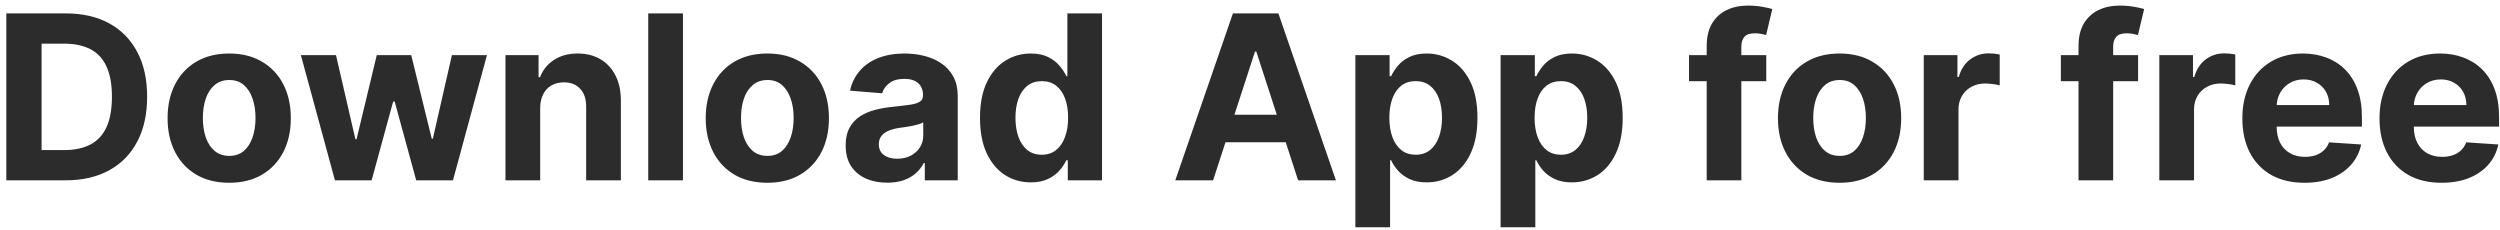 <svg width="305" height="28" viewBox="0 0 305 28" fill="none" xmlns="http://www.w3.org/2000/svg">
<path d="M7.989 22H0.77V1.636H8.048C10.097 1.636 11.86 2.044 13.338 2.859C14.816 3.668 15.953 4.831 16.749 6.349C17.551 7.867 17.952 9.684 17.952 11.798C17.952 13.919 17.551 15.742 16.749 17.267C15.953 18.792 14.81 19.962 13.318 20.777C11.833 21.592 10.057 22 7.989 22ZM5.075 18.311H7.81C9.082 18.311 10.153 18.086 11.021 17.635C11.896 17.178 12.553 16.472 12.99 15.517C13.434 14.556 13.656 13.316 13.656 11.798C13.656 10.294 13.434 9.064 12.99 8.109C12.553 7.155 11.9 6.452 11.031 6.001C10.163 5.551 9.092 5.325 7.82 5.325H5.075V18.311ZM27.962 22.298C26.418 22.298 25.082 21.97 23.955 21.314C22.835 20.651 21.97 19.73 21.36 18.55C20.75 17.363 20.445 15.988 20.445 14.423C20.445 12.846 20.75 11.467 21.36 10.287C21.97 9.1 22.835 8.179 23.955 7.523C25.082 6.86 26.418 6.528 27.962 6.528C29.506 6.528 30.839 6.86 31.959 7.523C33.086 8.179 33.954 9.1 34.564 10.287C35.174 11.467 35.479 12.846 35.479 14.423C35.479 15.988 35.174 17.363 34.564 18.55C33.954 19.73 33.086 20.651 31.959 21.314C30.839 21.97 29.506 22.298 27.962 22.298ZM27.982 19.017C28.684 19.017 29.271 18.818 29.742 18.421C30.212 18.016 30.567 17.466 30.806 16.77C31.051 16.074 31.174 15.282 31.174 14.393C31.174 13.505 31.051 12.713 30.806 12.017C30.567 11.321 30.212 10.771 29.742 10.367C29.271 9.962 28.684 9.76 27.982 9.76C27.273 9.76 26.676 9.962 26.192 10.367C25.715 10.771 25.354 11.321 25.108 12.017C24.87 12.713 24.75 13.505 24.75 14.393C24.75 15.282 24.87 16.074 25.108 16.77C25.354 17.466 25.715 18.016 26.192 18.421C26.676 18.818 27.273 19.017 27.982 19.017ZM40.863 22L36.707 6.727H40.992L43.359 16.989H43.498L45.964 6.727H50.17L52.676 16.929H52.805L55.132 6.727H59.407L55.261 22H50.777L48.152 12.395H47.963L45.338 22H40.863ZM65.903 13.171V22H61.667V6.727H65.704V9.422H65.883C66.221 8.534 66.788 7.831 67.583 7.314C68.379 6.79 69.343 6.528 70.477 6.528C71.537 6.528 72.462 6.76 73.251 7.224C74.04 7.688 74.653 8.351 75.09 9.213C75.528 10.068 75.746 11.089 75.746 12.276V22H71.511V13.031C71.517 12.097 71.279 11.367 70.795 10.844C70.311 10.313 69.645 10.048 68.796 10.048C68.226 10.048 67.722 10.171 67.285 10.416C66.854 10.662 66.516 11.019 66.271 11.49C66.032 11.954 65.909 12.514 65.903 13.171ZM83.321 1.636V22H79.085V1.636H83.321ZM93.614 22.298C92.07 22.298 90.734 21.97 89.607 21.314C88.487 20.651 87.622 19.73 87.012 18.55C86.402 17.363 86.097 15.988 86.097 14.423C86.097 12.846 86.402 11.467 87.012 10.287C87.622 9.1 88.487 8.179 89.607 7.523C90.734 6.86 92.07 6.528 93.614 6.528C95.159 6.528 96.491 6.86 97.612 7.523C98.738 8.179 99.607 9.1 100.217 10.287C100.826 11.467 101.131 12.846 101.131 14.423C101.131 15.988 100.826 17.363 100.217 18.55C99.607 19.73 98.738 20.651 97.612 21.314C96.491 21.97 95.159 22.298 93.614 22.298ZM93.634 19.017C94.337 19.017 94.924 18.818 95.394 18.421C95.865 18.016 96.219 17.466 96.458 16.77C96.703 16.074 96.826 15.282 96.826 14.393C96.826 13.505 96.703 12.713 96.458 12.017C96.219 11.321 95.865 10.771 95.394 10.367C94.924 9.962 94.337 9.76 93.634 9.76C92.925 9.76 92.328 9.962 91.844 10.367C91.367 10.771 91.006 11.321 90.761 12.017C90.522 12.713 90.403 13.505 90.403 14.393C90.403 15.282 90.522 16.074 90.761 16.77C91.006 17.466 91.367 18.016 91.844 18.421C92.328 18.818 92.925 19.017 93.634 19.017ZM108.241 22.288C107.266 22.288 106.398 22.119 105.636 21.781C104.873 21.437 104.27 20.93 103.826 20.26C103.388 19.584 103.17 18.742 103.17 17.734C103.17 16.886 103.326 16.173 103.637 15.597C103.949 15.02 104.373 14.556 104.91 14.204C105.447 13.853 106.057 13.588 106.739 13.409C107.429 13.23 108.151 13.104 108.907 13.031C109.795 12.938 110.511 12.852 111.055 12.773C111.598 12.687 111.993 12.561 112.238 12.395C112.483 12.229 112.606 11.984 112.606 11.659V11.599C112.606 10.97 112.407 10.482 112.009 10.138C111.618 9.793 111.061 9.621 110.339 9.621C109.576 9.621 108.97 9.79 108.519 10.128C108.068 10.459 107.77 10.877 107.624 11.381L103.707 11.062C103.906 10.134 104.297 9.332 104.88 8.656C105.463 7.973 106.216 7.45 107.137 7.085C108.065 6.714 109.139 6.528 110.359 6.528C111.207 6.528 112.019 6.628 112.795 6.827C113.577 7.026 114.27 7.334 114.873 7.751C115.483 8.169 115.963 8.706 116.315 9.362C116.666 10.012 116.842 10.791 116.842 11.699V22H112.825V19.882H112.705C112.46 20.359 112.132 20.78 111.721 21.145C111.31 21.503 110.816 21.785 110.239 21.99C109.663 22.189 108.996 22.288 108.241 22.288ZM109.454 19.365C110.077 19.365 110.627 19.242 111.104 18.997C111.582 18.745 111.956 18.407 112.228 17.983C112.5 17.559 112.636 17.078 112.636 16.541V14.921C112.503 15.007 112.321 15.086 112.089 15.159C111.863 15.225 111.608 15.288 111.323 15.348C111.038 15.401 110.753 15.451 110.468 15.497C110.183 15.537 109.924 15.573 109.692 15.607C109.195 15.68 108.761 15.796 108.39 15.954C108.019 16.114 107.73 16.329 107.525 16.601C107.319 16.866 107.217 17.197 107.217 17.595C107.217 18.172 107.425 18.613 107.843 18.918C108.267 19.216 108.804 19.365 109.454 19.365ZM125.756 22.249C124.596 22.249 123.545 21.95 122.604 21.354C121.669 20.75 120.927 19.866 120.376 18.699C119.833 17.526 119.561 16.087 119.561 14.383C119.561 12.633 119.843 11.178 120.406 10.018C120.97 8.852 121.719 7.98 122.653 7.403C123.595 6.82 124.625 6.528 125.746 6.528C126.601 6.528 127.313 6.674 127.884 6.966C128.46 7.251 128.924 7.609 129.276 8.04C129.634 8.464 129.905 8.882 130.091 9.293H130.22V1.636H134.446V22H130.27V19.554H130.091C129.892 19.978 129.61 20.399 129.246 20.817C128.888 21.228 128.42 21.569 127.844 21.841C127.274 22.113 126.578 22.249 125.756 22.249ZM127.098 18.878C127.781 18.878 128.357 18.692 128.828 18.321C129.305 17.943 129.67 17.416 129.922 16.74C130.18 16.064 130.31 15.272 130.31 14.364C130.31 13.456 130.184 12.667 129.932 11.997C129.68 11.328 129.315 10.811 128.838 10.446C128.361 10.081 127.781 9.899 127.098 9.899C126.402 9.899 125.815 10.088 125.338 10.466C124.861 10.844 124.5 11.367 124.254 12.037C124.009 12.706 123.886 13.482 123.886 14.364C123.886 15.252 124.009 16.037 124.254 16.72C124.506 17.396 124.867 17.927 125.338 18.311C125.815 18.689 126.402 18.878 127.098 18.878ZM147.999 22H143.385L150.415 1.636H155.963L162.983 22H158.369L153.268 6.29H153.109L147.999 22ZM147.71 13.996H158.608V17.357H147.71V13.996ZM165.354 27.727V6.727H169.531V9.293H169.719C169.905 8.882 170.174 8.464 170.525 8.04C170.883 7.609 171.347 7.251 171.917 6.966C172.494 6.674 173.21 6.528 174.065 6.528C175.178 6.528 176.206 6.82 177.147 7.403C178.088 7.98 178.841 8.852 179.404 10.018C179.968 11.178 180.249 12.633 180.249 14.383C180.249 16.087 179.974 17.526 179.424 18.699C178.88 19.866 178.138 20.75 177.197 21.354C176.262 21.95 175.215 22.249 174.055 22.249C173.233 22.249 172.533 22.113 171.957 21.841C171.387 21.569 170.919 21.228 170.555 20.817C170.19 20.399 169.912 19.978 169.719 19.554H169.59V27.727H165.354ZM169.501 14.364C169.501 15.272 169.627 16.064 169.879 16.74C170.13 17.416 170.495 17.943 170.972 18.321C171.45 18.692 172.03 18.878 172.712 18.878C173.402 18.878 173.985 18.689 174.462 18.311C174.94 17.927 175.301 17.396 175.546 16.72C175.798 16.037 175.924 15.252 175.924 14.364C175.924 13.482 175.801 12.706 175.556 12.037C175.311 11.367 174.95 10.844 174.472 10.466C173.995 10.088 173.408 9.899 172.712 9.899C172.023 9.899 171.44 10.081 170.962 10.446C170.492 10.811 170.13 11.328 169.879 11.997C169.627 12.667 169.501 13.456 169.501 14.364ZM183.073 27.727V6.727H187.249V9.293H187.438C187.624 8.882 187.892 8.464 188.244 8.04C188.602 7.609 189.066 7.251 189.636 6.966C190.212 6.674 190.928 6.528 191.783 6.528C192.897 6.528 193.924 6.82 194.866 7.403C195.807 7.98 196.559 8.852 197.123 10.018C197.686 11.178 197.968 12.633 197.968 14.383C197.968 16.087 197.693 17.526 197.143 18.699C196.599 19.866 195.857 20.75 194.915 21.354C193.981 21.95 192.933 22.249 191.773 22.249C190.951 22.249 190.252 22.113 189.675 21.841C189.105 21.569 188.638 21.228 188.273 20.817C187.909 20.399 187.63 19.978 187.438 19.554H187.309V27.727H183.073ZM187.219 14.364C187.219 15.272 187.345 16.064 187.597 16.74C187.849 17.416 188.214 17.943 188.691 18.321C189.168 18.692 189.748 18.878 190.431 18.878C191.121 18.878 191.704 18.689 192.181 18.311C192.658 17.927 193.02 17.396 193.265 16.72C193.517 16.037 193.643 15.252 193.643 14.364C193.643 13.482 193.52 12.706 193.275 12.037C193.03 11.367 192.668 10.844 192.191 10.466C191.714 10.088 191.127 9.899 190.431 9.899C189.742 9.899 189.158 10.081 188.681 10.446C188.21 10.811 187.849 11.328 187.597 11.997C187.345 12.667 187.219 13.456 187.219 14.364ZM215.485 6.727V9.909H206.059V6.727H215.485ZM208.217 22V5.624C208.217 4.517 208.432 3.598 208.863 2.869C209.301 2.14 209.897 1.593 210.653 1.229C211.409 0.864 212.267 0.682 213.228 0.682C213.878 0.682 214.471 0.732 215.008 0.831C215.552 0.93 215.956 1.02 216.221 1.099L215.466 4.281C215.3 4.228 215.094 4.178 214.849 4.132C214.61 4.086 214.365 4.062 214.113 4.062C213.49 4.062 213.056 4.208 212.811 4.5C212.565 4.785 212.443 5.186 212.443 5.703V22H208.217ZM224.427 22.298C222.882 22.298 221.547 21.97 220.42 21.314C219.299 20.651 218.434 19.73 217.825 18.55C217.215 17.363 216.91 15.988 216.91 14.423C216.91 12.846 217.215 11.467 217.825 10.287C218.434 9.1 219.299 8.179 220.42 7.523C221.547 6.86 222.882 6.528 224.427 6.528C225.971 6.528 227.304 6.86 228.424 7.523C229.551 8.179 230.419 9.1 231.029 10.287C231.639 11.467 231.944 12.846 231.944 14.423C231.944 15.988 231.639 17.363 231.029 18.55C230.419 19.73 229.551 20.651 228.424 21.314C227.304 21.97 225.971 22.298 224.427 22.298ZM224.447 19.017C225.149 19.017 225.736 18.818 226.207 18.421C226.677 18.016 227.032 17.466 227.271 16.77C227.516 16.074 227.638 15.282 227.638 14.393C227.638 13.505 227.516 12.713 227.271 12.017C227.032 11.321 226.677 10.771 226.207 10.367C225.736 9.962 225.149 9.76 224.447 9.76C223.737 9.76 223.141 9.962 222.657 10.367C222.18 10.771 221.818 11.321 221.573 12.017C221.335 12.713 221.215 13.505 221.215 14.393C221.215 15.282 221.335 16.074 221.573 16.77C221.818 17.466 222.18 18.016 222.657 18.421C223.141 18.818 223.737 19.017 224.447 19.017ZM234.698 22V6.727H238.805V9.392H238.964C239.242 8.444 239.71 7.728 240.366 7.244C241.022 6.754 241.778 6.509 242.633 6.509C242.845 6.509 243.074 6.522 243.319 6.548C243.564 6.575 243.78 6.611 243.965 6.658V10.416C243.766 10.357 243.491 10.303 243.14 10.257C242.789 10.211 242.467 10.188 242.175 10.188C241.552 10.188 240.996 10.323 240.505 10.595C240.021 10.86 239.637 11.232 239.352 11.709C239.073 12.186 238.934 12.736 238.934 13.359V22H234.698ZM260.849 6.727V9.909H251.423V6.727H260.849ZM253.58 22V5.624C253.58 4.517 253.796 3.598 254.227 2.869C254.664 2.14 255.261 1.593 256.016 1.229C256.772 0.864 257.63 0.682 258.592 0.682C259.241 0.682 259.835 0.732 260.371 0.831C260.915 0.93 261.319 1.02 261.585 1.099L260.829 4.281C260.663 4.228 260.458 4.178 260.212 4.132C259.974 4.086 259.728 4.062 259.477 4.062C258.853 4.062 258.419 4.208 258.174 4.5C257.929 4.785 257.806 5.186 257.806 5.703V22H253.58ZM263.436 22V6.727H267.543V9.392H267.702C267.98 8.444 268.448 7.728 269.104 7.244C269.76 6.754 270.516 6.509 271.371 6.509C271.583 6.509 271.812 6.522 272.057 6.548C272.302 6.575 272.518 6.611 272.703 6.658V10.416C272.505 10.357 272.23 10.303 271.878 10.257C271.527 10.211 271.205 10.188 270.914 10.188C270.291 10.188 269.734 10.323 269.243 10.595C268.759 10.86 268.375 11.232 268.09 11.709C267.811 12.186 267.672 12.736 267.672 13.359V22H263.436ZM281.143 22.298C279.572 22.298 278.219 21.98 277.086 21.344C275.959 20.701 275.091 19.793 274.481 18.619C273.871 17.439 273.566 16.044 273.566 14.433C273.566 12.862 273.871 11.483 274.481 10.297C275.091 9.11 275.949 8.186 277.056 7.523C278.17 6.86 279.476 6.528 280.974 6.528C281.981 6.528 282.919 6.691 283.788 7.016C284.663 7.334 285.425 7.814 286.075 8.457C286.731 9.1 287.241 9.909 287.606 10.883C287.97 11.851 288.153 12.985 288.153 14.284V15.447H275.256V12.822H284.165C284.165 12.213 284.033 11.672 283.768 11.202C283.503 10.731 283.135 10.363 282.664 10.098C282.2 9.826 281.66 9.69 281.043 9.69C280.4 9.69 279.83 9.839 279.333 10.138C278.843 10.43 278.458 10.824 278.18 11.321C277.901 11.812 277.759 12.358 277.752 12.962V15.457C277.752 16.213 277.891 16.866 278.17 17.416C278.455 17.966 278.856 18.391 279.373 18.689C279.89 18.987 280.503 19.136 281.212 19.136C281.683 19.136 282.114 19.07 282.505 18.938C282.896 18.805 283.231 18.606 283.509 18.341C283.788 18.076 284 17.751 284.146 17.366L288.063 17.625C287.864 18.566 287.457 19.388 286.84 20.091C286.23 20.787 285.442 21.331 284.474 21.722C283.513 22.106 282.402 22.298 281.143 22.298ZM297.877 22.298C296.306 22.298 294.954 21.98 293.82 21.344C292.693 20.701 291.825 19.793 291.215 18.619C290.605 17.439 290.3 16.044 290.3 14.433C290.3 12.862 290.605 11.483 291.215 10.297C291.825 9.11 292.683 8.186 293.79 7.523C294.904 6.86 296.21 6.528 297.708 6.528C298.716 6.528 299.654 6.691 300.522 7.016C301.397 7.334 302.159 7.814 302.809 8.457C303.465 9.1 303.976 9.909 304.34 10.883C304.705 11.851 304.887 12.985 304.887 14.284V15.447H291.991V12.822H300.9C300.9 12.213 300.767 11.672 300.502 11.202C300.237 10.731 299.869 10.363 299.398 10.098C298.934 9.826 298.394 9.69 297.778 9.69C297.135 9.69 296.565 9.839 296.067 10.138C295.577 10.43 295.192 10.824 294.914 11.321C294.636 11.812 294.493 12.358 294.487 12.962V15.457C294.487 16.213 294.626 16.866 294.904 17.416C295.189 17.966 295.59 18.391 296.107 18.689C296.624 18.987 297.237 19.136 297.947 19.136C298.417 19.136 298.848 19.07 299.239 18.938C299.63 18.805 299.965 18.606 300.244 18.341C300.522 18.076 300.734 17.751 300.88 17.366L304.798 17.625C304.599 18.566 304.191 19.388 303.575 20.091C302.965 20.787 302.176 21.331 301.208 21.722C300.247 22.106 299.137 22.298 297.877 22.298Z" fill="#2D2C2C"/>
</svg>
